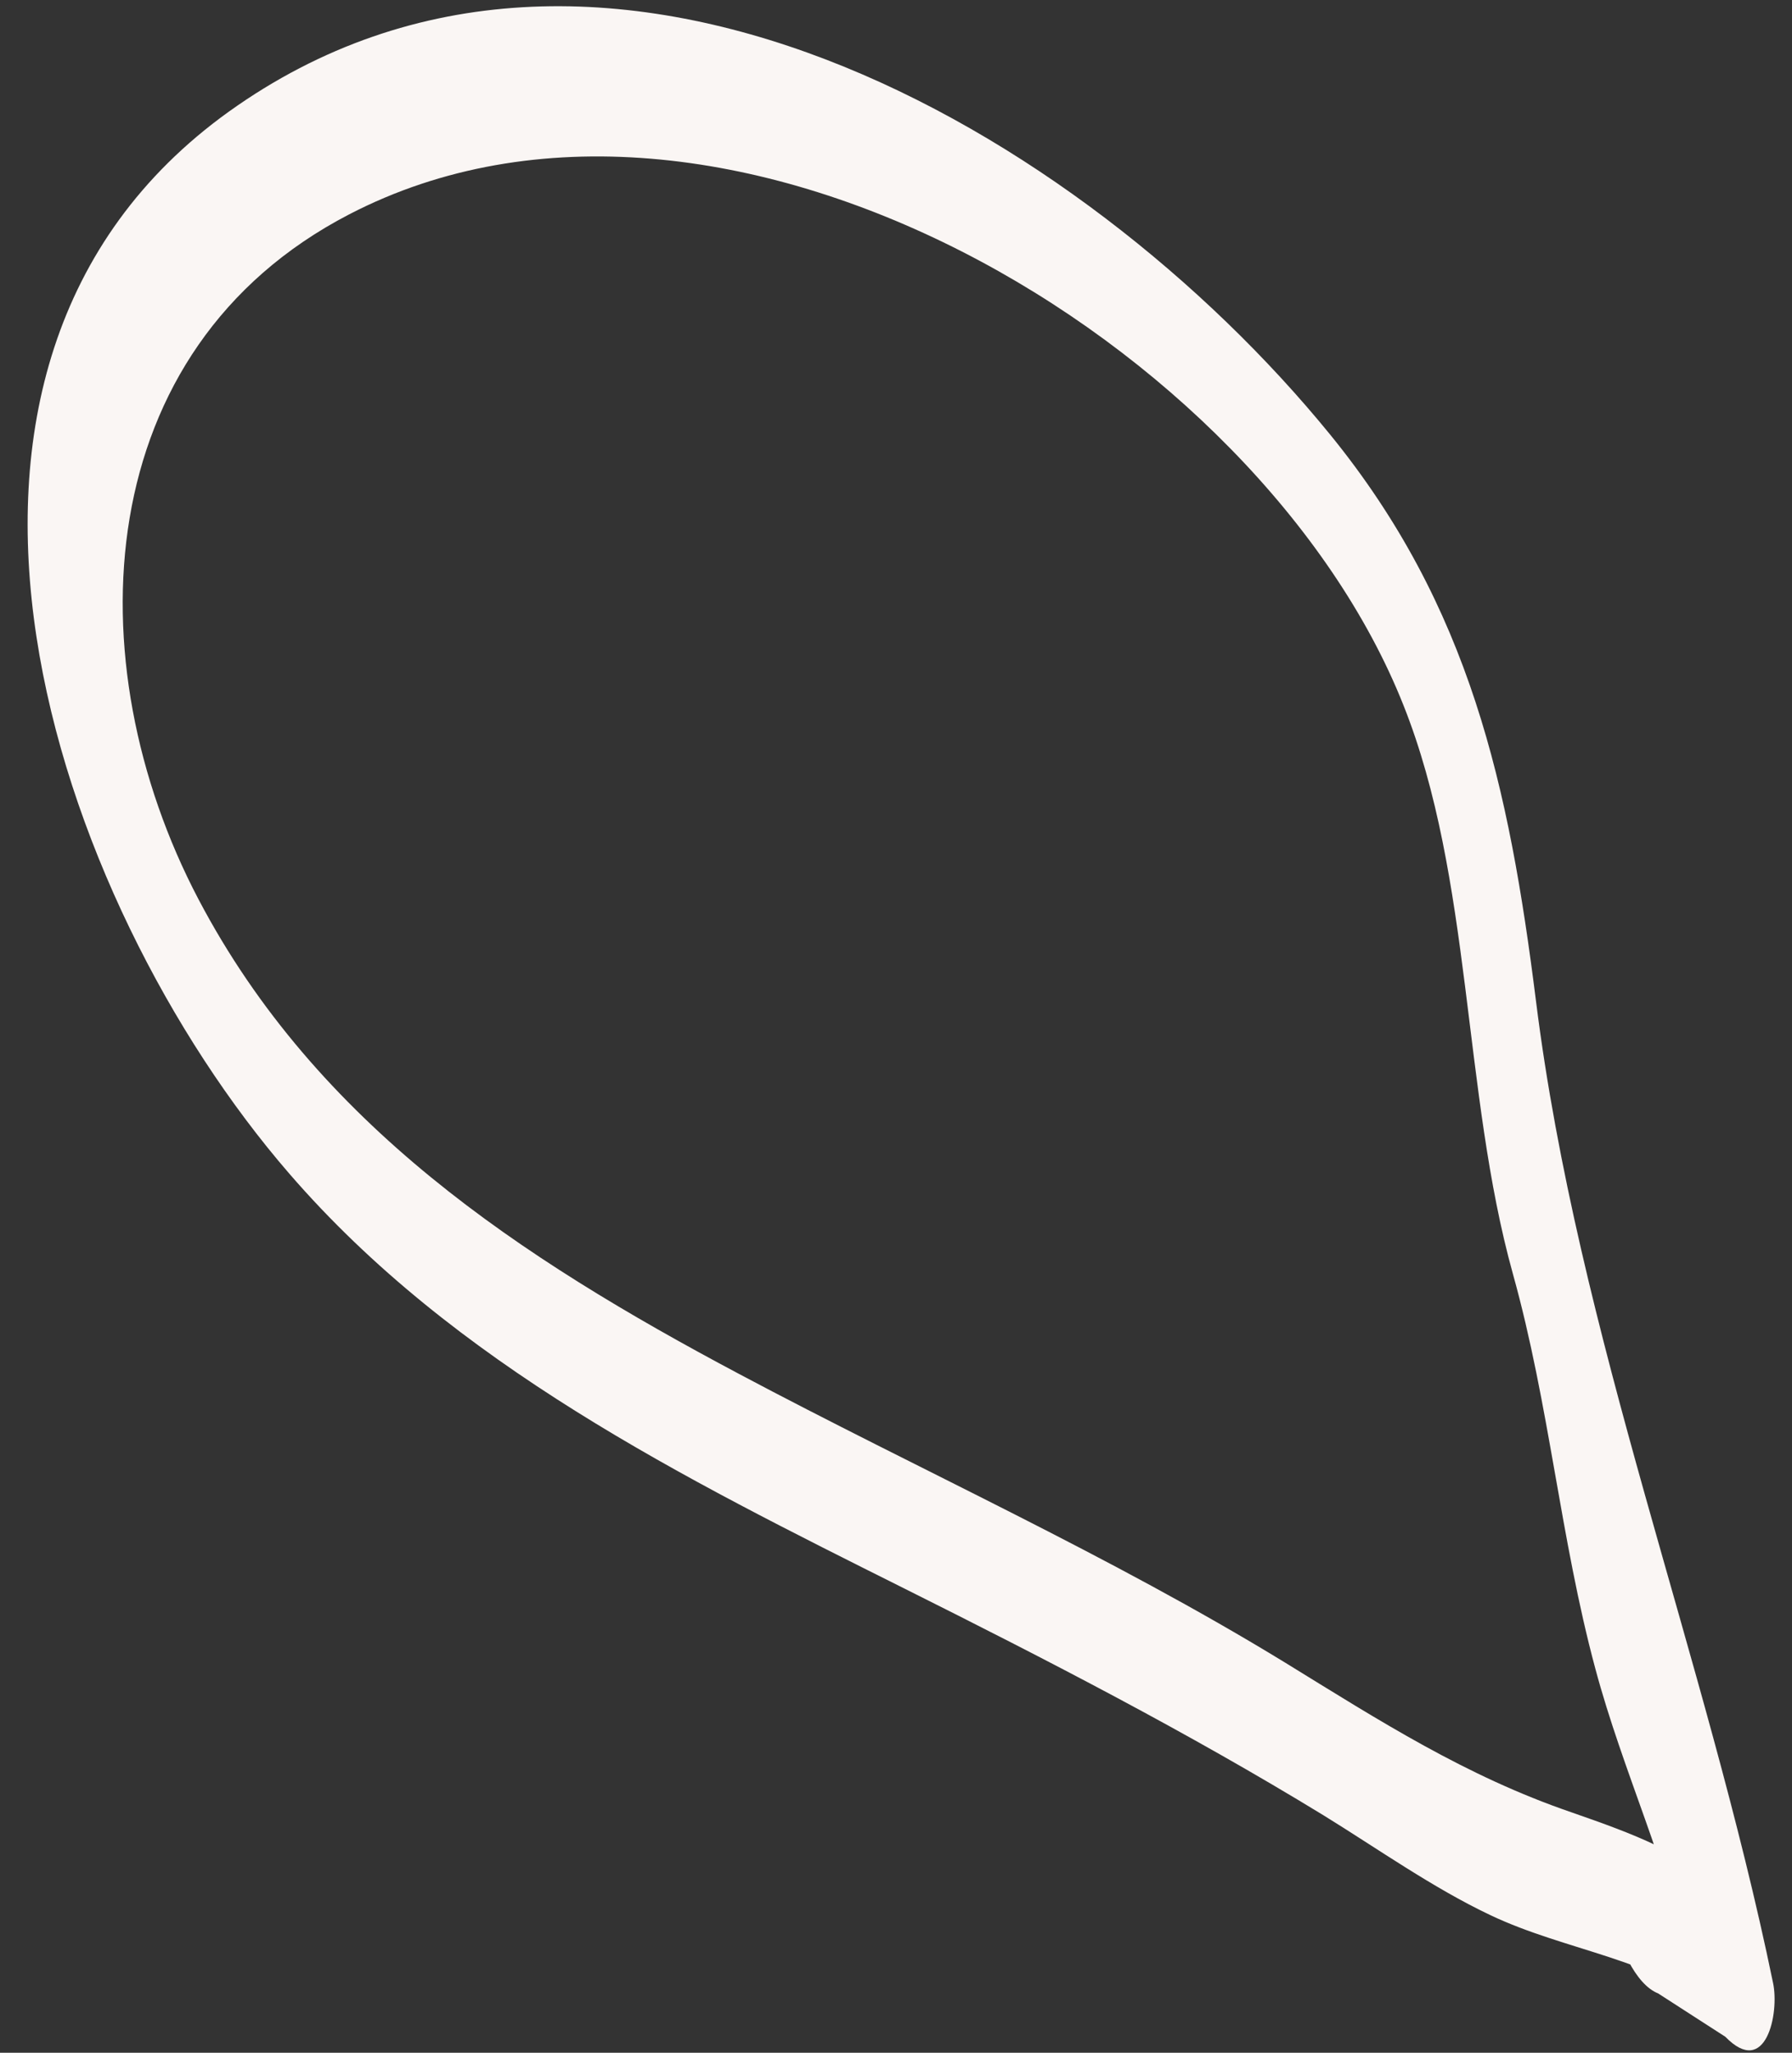 <?xml version="1.0" encoding="UTF-8" standalone="no"?><svg width='55' height='63' viewBox='0 0 55 63' fill='none' xmlns='http://www.w3.org/2000/svg'>
<rect x="0" y="0" width="55" height="63" fill="#333333" stroke="none"/>
<path d='M53.23 58.156C51.565 56.815 50.212 56.311 48.224 55.619C44.987 54.509 42.356 52.82 39.453 51.033C34.045 47.723 28.265 45.136 22.669 42.16C15.973 38.601 9.721 34.505 6.089 27.594C2.255 20.29 2.754 10.709 10.717 6.579C22.138 0.654 38.66 10.527 43.072 21.637C45.195 26.96 44.877 33.501 46.434 39.097C47.554 43.112 47.885 47.203 48.963 51.209C49.81 54.371 51.21 57.275 51.884 60.495C52.369 59.954 52.866 59.399 53.35 58.845C52.073 57.537 52.288 57.64 50.592 56.989C48.596 56.216 49.507 60.636 50.891 61.179C51.578 61.622 52.266 62.066 52.953 62.509C54.2 63.793 54.616 61.789 54.419 60.86C52.344 50.794 48.426 40.997 47.142 30.719C46.317 24.148 45.123 18.614 40.82 13.332C33.209 3.994 18.404 -4.722 7.027 3.424C-3.949 11.299 1.629 27.643 8.874 36.014C13.947 41.882 20.964 45.356 27.783 48.766C32.151 50.951 36.439 53.157 40.608 55.705C42.27 56.729 43.978 57.942 45.747 58.779C48.062 59.879 50.791 60.117 52.843 61.778C54.869 63.455 54.403 59.09 53.23 58.156Z' fill='#FAF6F4'/>
</svg>
